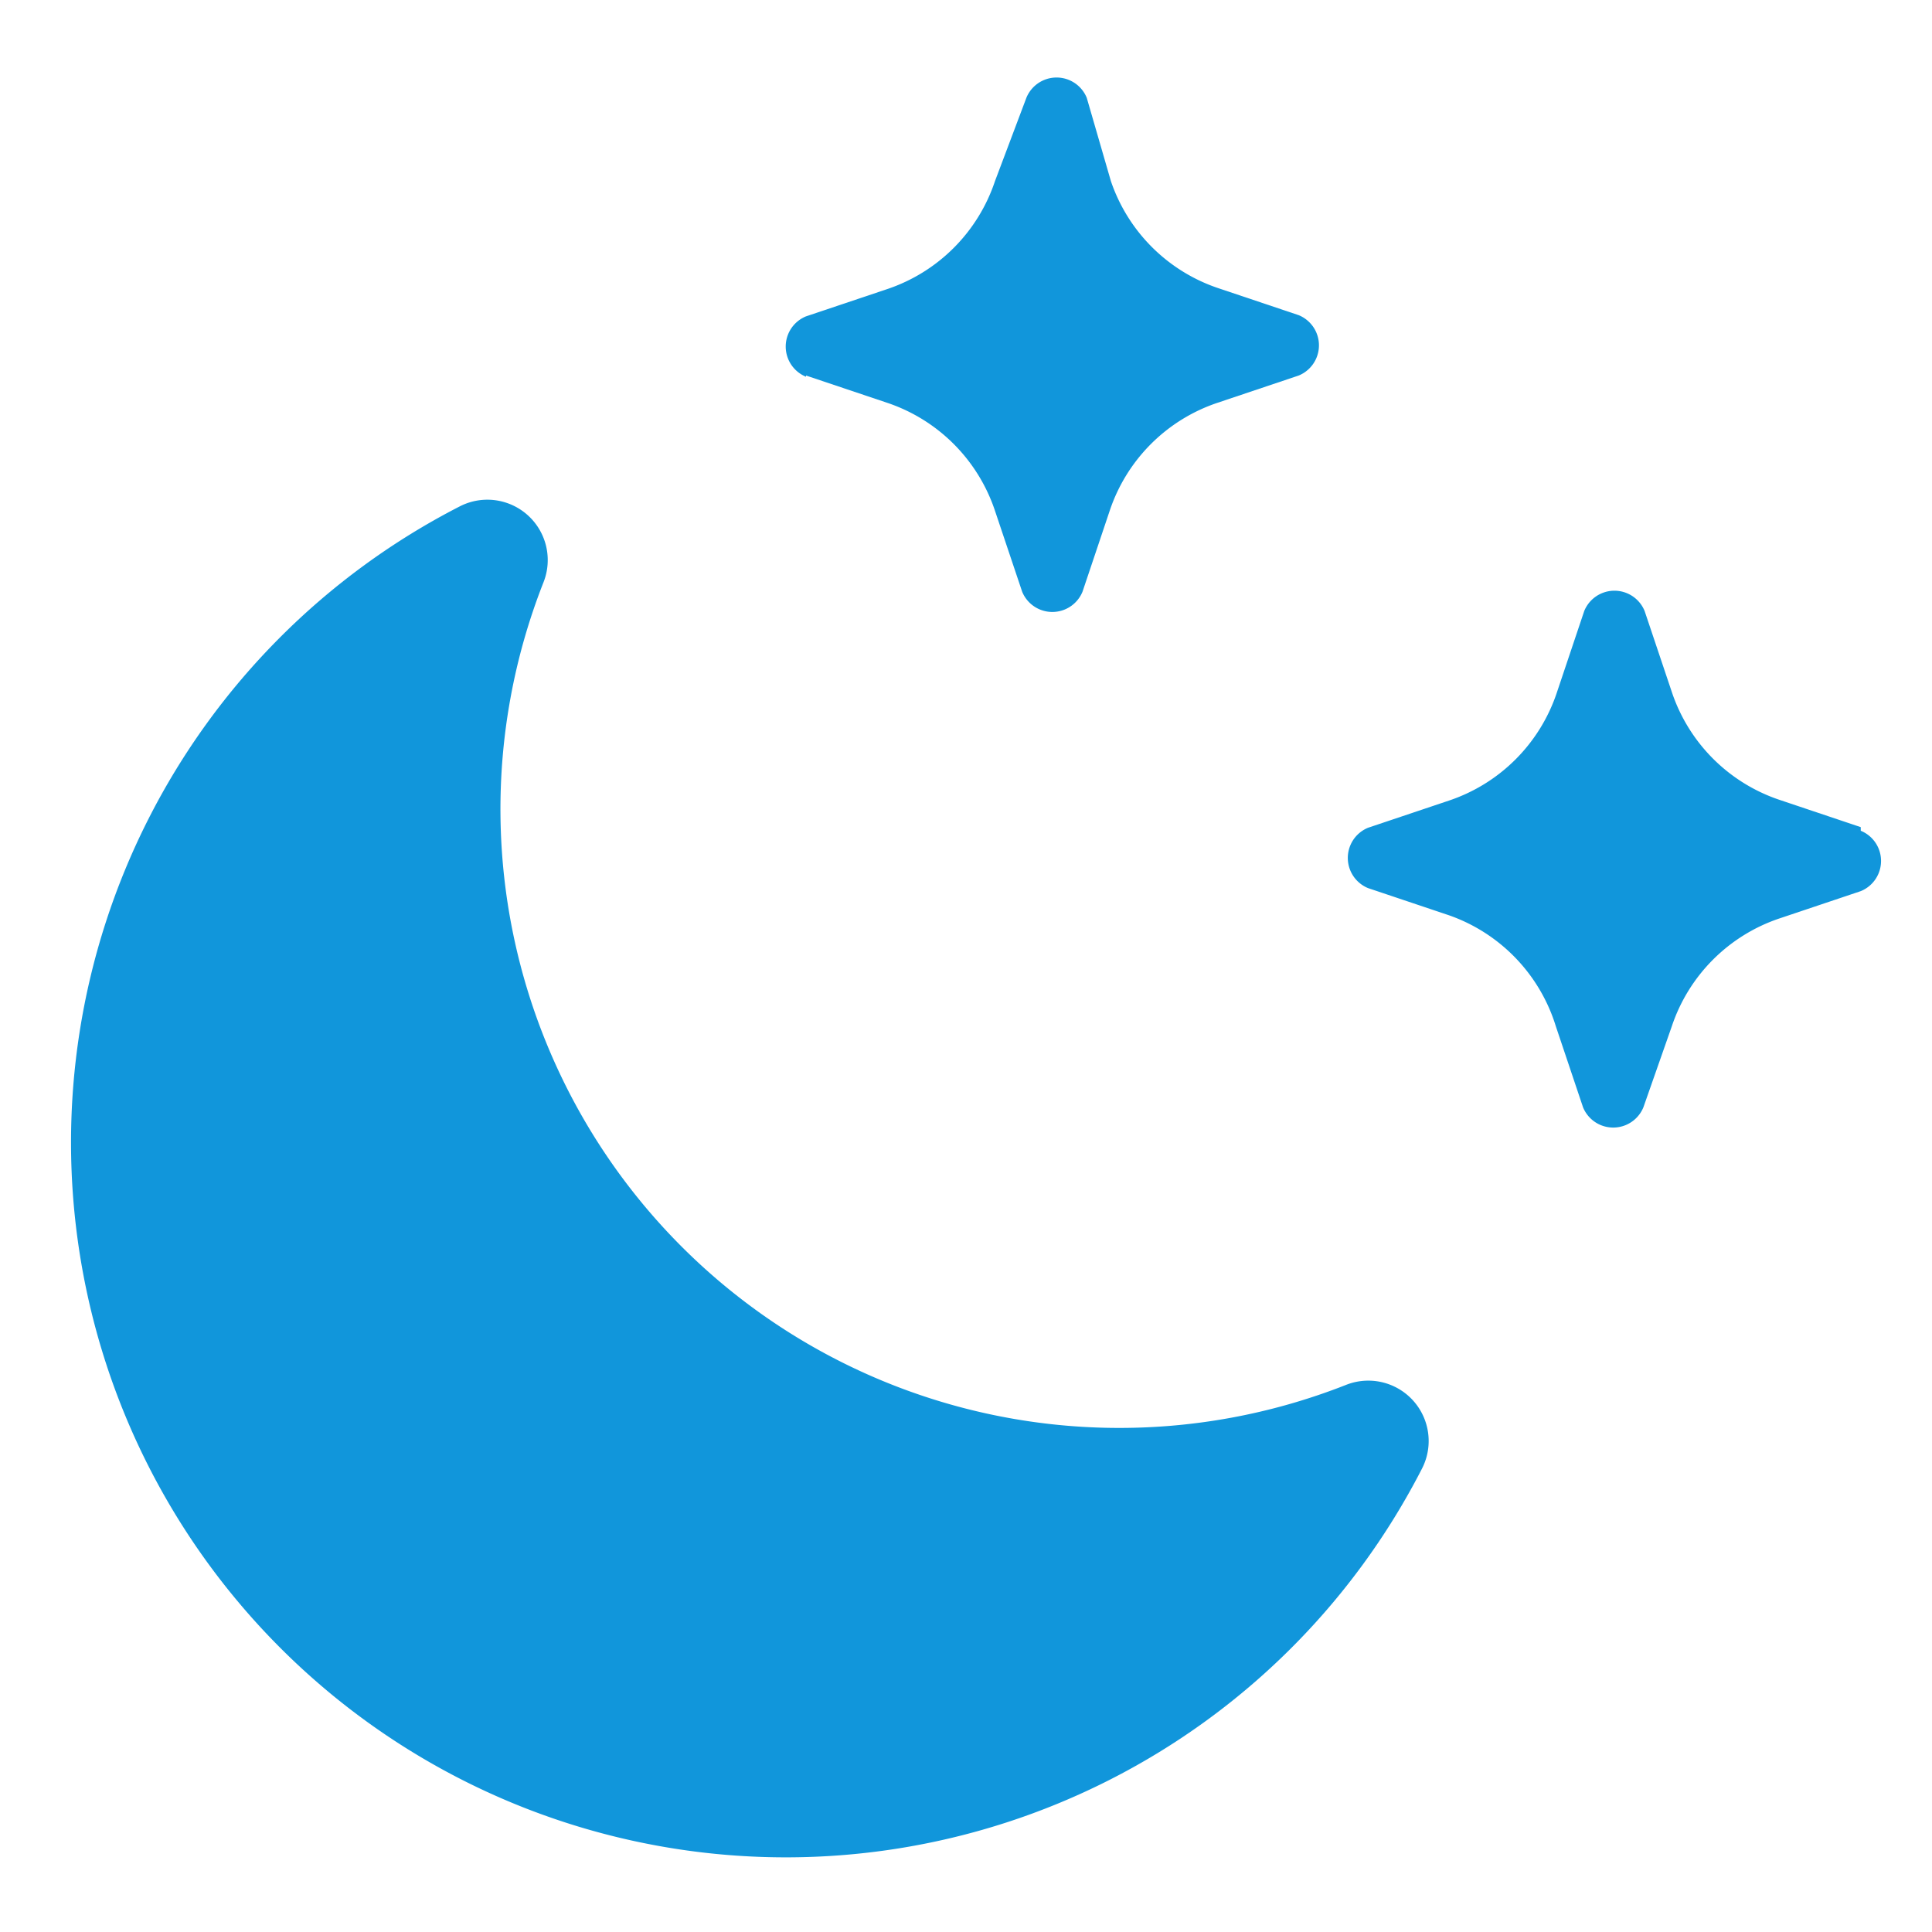 <?xml version="1.0" standalone="no"?><!DOCTYPE svg PUBLIC "-//W3C//DTD SVG 1.1//EN" "http://www.w3.org/Graphics/SVG/1.1/DTD/svg11.dtd"><svg t="1679619017228" class="icon" viewBox="0 0 1024 1024" version="1.1" xmlns="http://www.w3.org/2000/svg" p-id="4706" data-spm-anchor-id="a313x.7781069.0.i1" xmlns:xlink="http://www.w3.org/1999/xlink" width="200" height="200"><path d="M713.28 734.08A328 328 0 0 1 288 308.8a32 32 0 0 0-44.48-40.32 378.88 378.88 0 1 0 510.08 510.08 32 32 0 0 0-40.32-44.48zM427.2 199.04l42.88 14.4a90.56 90.56 0 0 1 57.28 57.28l14.4 42.88a17.28 17.28 0 0 0 32 0l14.4-42.88a90.56 90.56 0 0 1 57.28-57.28l42.88-14.4a17.28 17.28 0 0 0 0-32l-42.88-14.4A90.56 90.56 0 0 1 588.8 96L576 51.84a17.28 17.28 0 0 0-32 0L527.36 96a90.56 90.56 0 0 1-57.28 57.28l-42.88 14.4a17.28 17.28 0 0 0 0 32z m559.04 239.36l-42.88-14.4a90.56 90.56 0 0 1-57.28-57.28l-14.4-42.88a17.28 17.28 0 0 0-32 0l-14.4 42.88a90.56 90.56 0 0 1-57.28 57.6l-42.88 14.4a17.28 17.28 0 0 0 0 32l42.88 14.4A90.56 90.56 0 0 1 824.64 544l14.4 42.88a17.28 17.28 0 0 0 32 0l15.04-42.88a90.56 90.56 0 0 1 57.28-57.28l42.88-14.4a17.28 17.28 0 0 0 0-32z" fill="#1196db" p-id="4707"></path></svg>